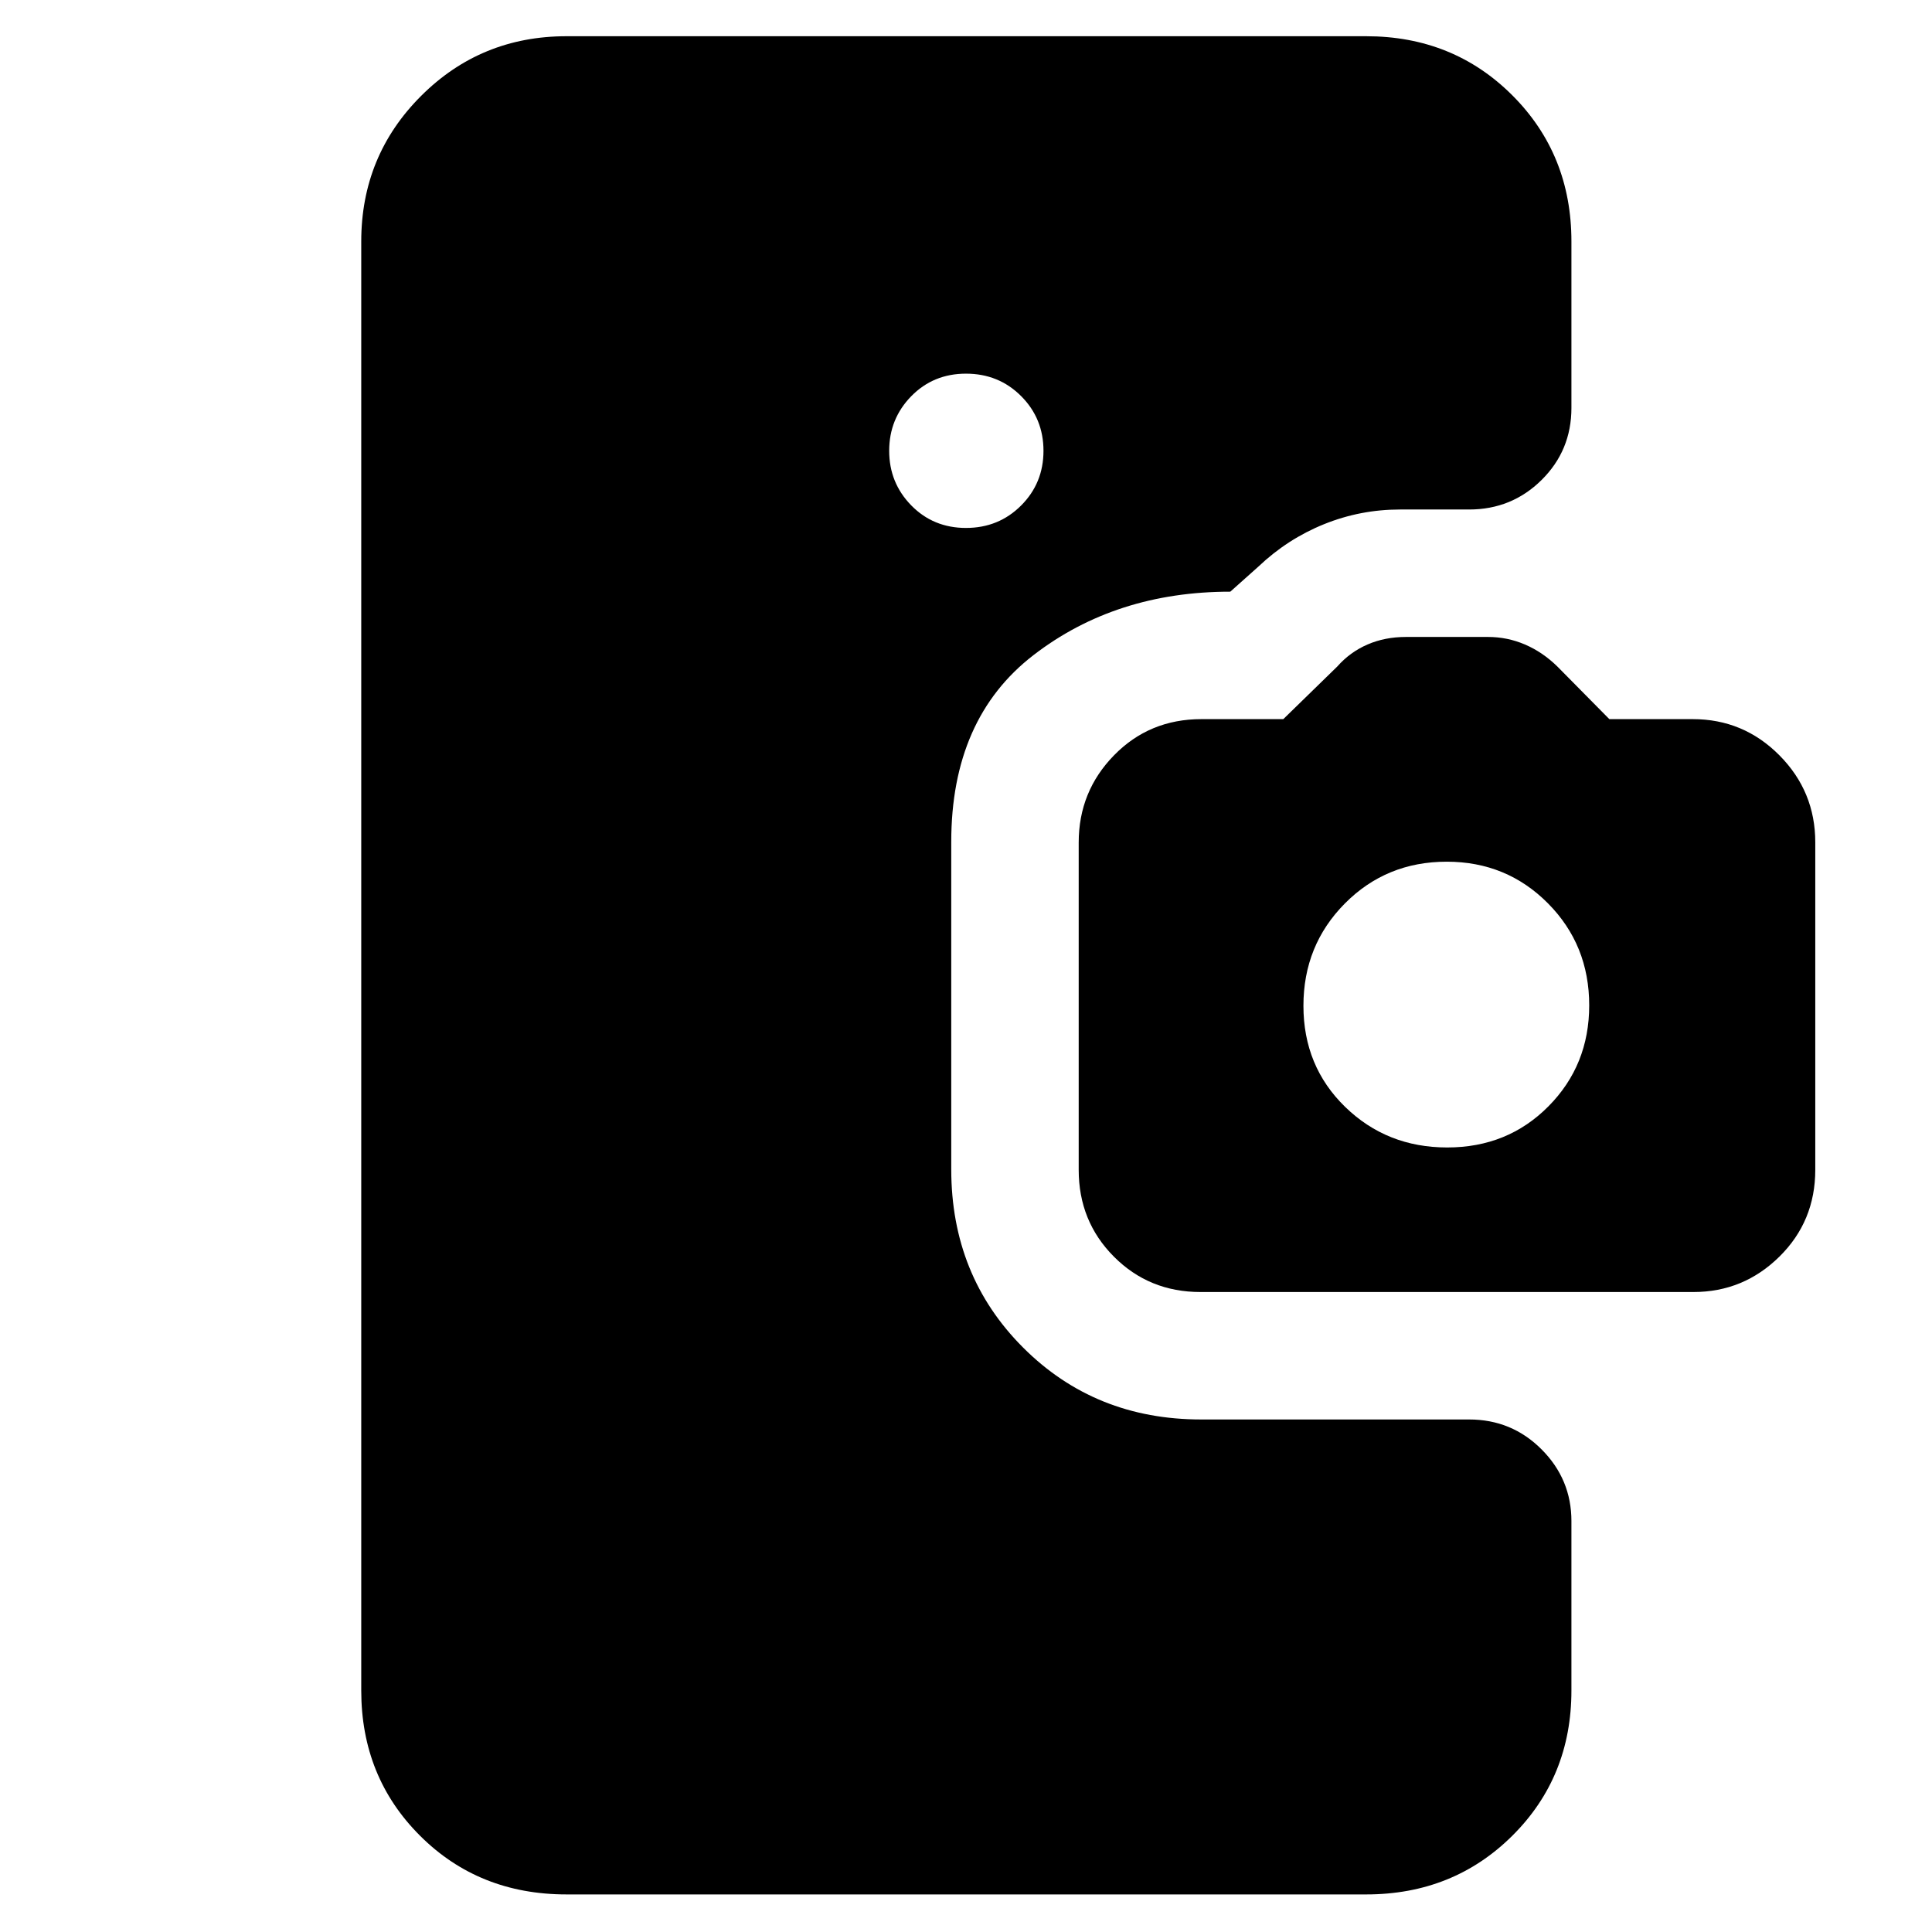 <svg xmlns="http://www.w3.org/2000/svg" height="40" viewBox="0 -960 960 960" width="40"><path d="M281.5-18.67q-43.58 0-72.79-29.17Q179.5-77.01 179.5-120v-720q0-42.6 29.7-72.3 29.7-29.7 72.3-29.7h397.33q43.27 0 72.64 29.37 29.36 29.36 29.36 72.63v82.67q0 21.16-14.83 35.83-14.83 14.67-36 14.67h-34.33q-19.74 0-37.82 7.32-18.09 7.32-32.52 21.01l-14 12.5q-56.88 0-97.77 31.5-40.89 31.5-40.89 92.85v162.71q0 52.83 35.72 88.55t88.44 35.72H730q21.17 0 36 14.86 14.83 14.86 14.83 35.64V-120q0 42.99-29.36 72.16-29.37 29.17-72.64 29.17H281.5Zm198.5-679q16.23 0 27.37-11.13 11.13-11.13 11.13-27.2t-11.13-27.2q-11.14-11.13-27.37-11.13t-27.2 11.2q-10.97 11.21-10.97 27.13 0 15.92 10.97 27.13 10.97 11.2 27.2 11.2ZM596.52-318q-25.52 0-43.02-17.57Q536-353.14 536-378.7v-162.63q0-25.41 17.56-43.37 17.56-17.97 43.41-17.97h40.7l26.83-26.16q6.34-7.17 15-10.92 8.65-3.75 19.08-3.75h40.84q9.56 0 18.32 3.75 8.75 3.75 16.09 10.92l25.84 26.16h41.43q25.23 0 43.07 17.97Q902-566.74 902-541.43v162.7q0 25.57-17.83 43.15Q866.33-318 841.48-318H596.52Zm122.6-71.83q30.02 0 50.28-20.43 20.27-20.43 20.27-50.19 0-30.05-20.53-50.72-20.52-20.66-50.26-20.66-30.02 0-50.62 20.76-20.59 20.76-20.59 50.83 0 30.07 20.72 50.24 20.71 20.17 50.73 20.17Z"/></svg>